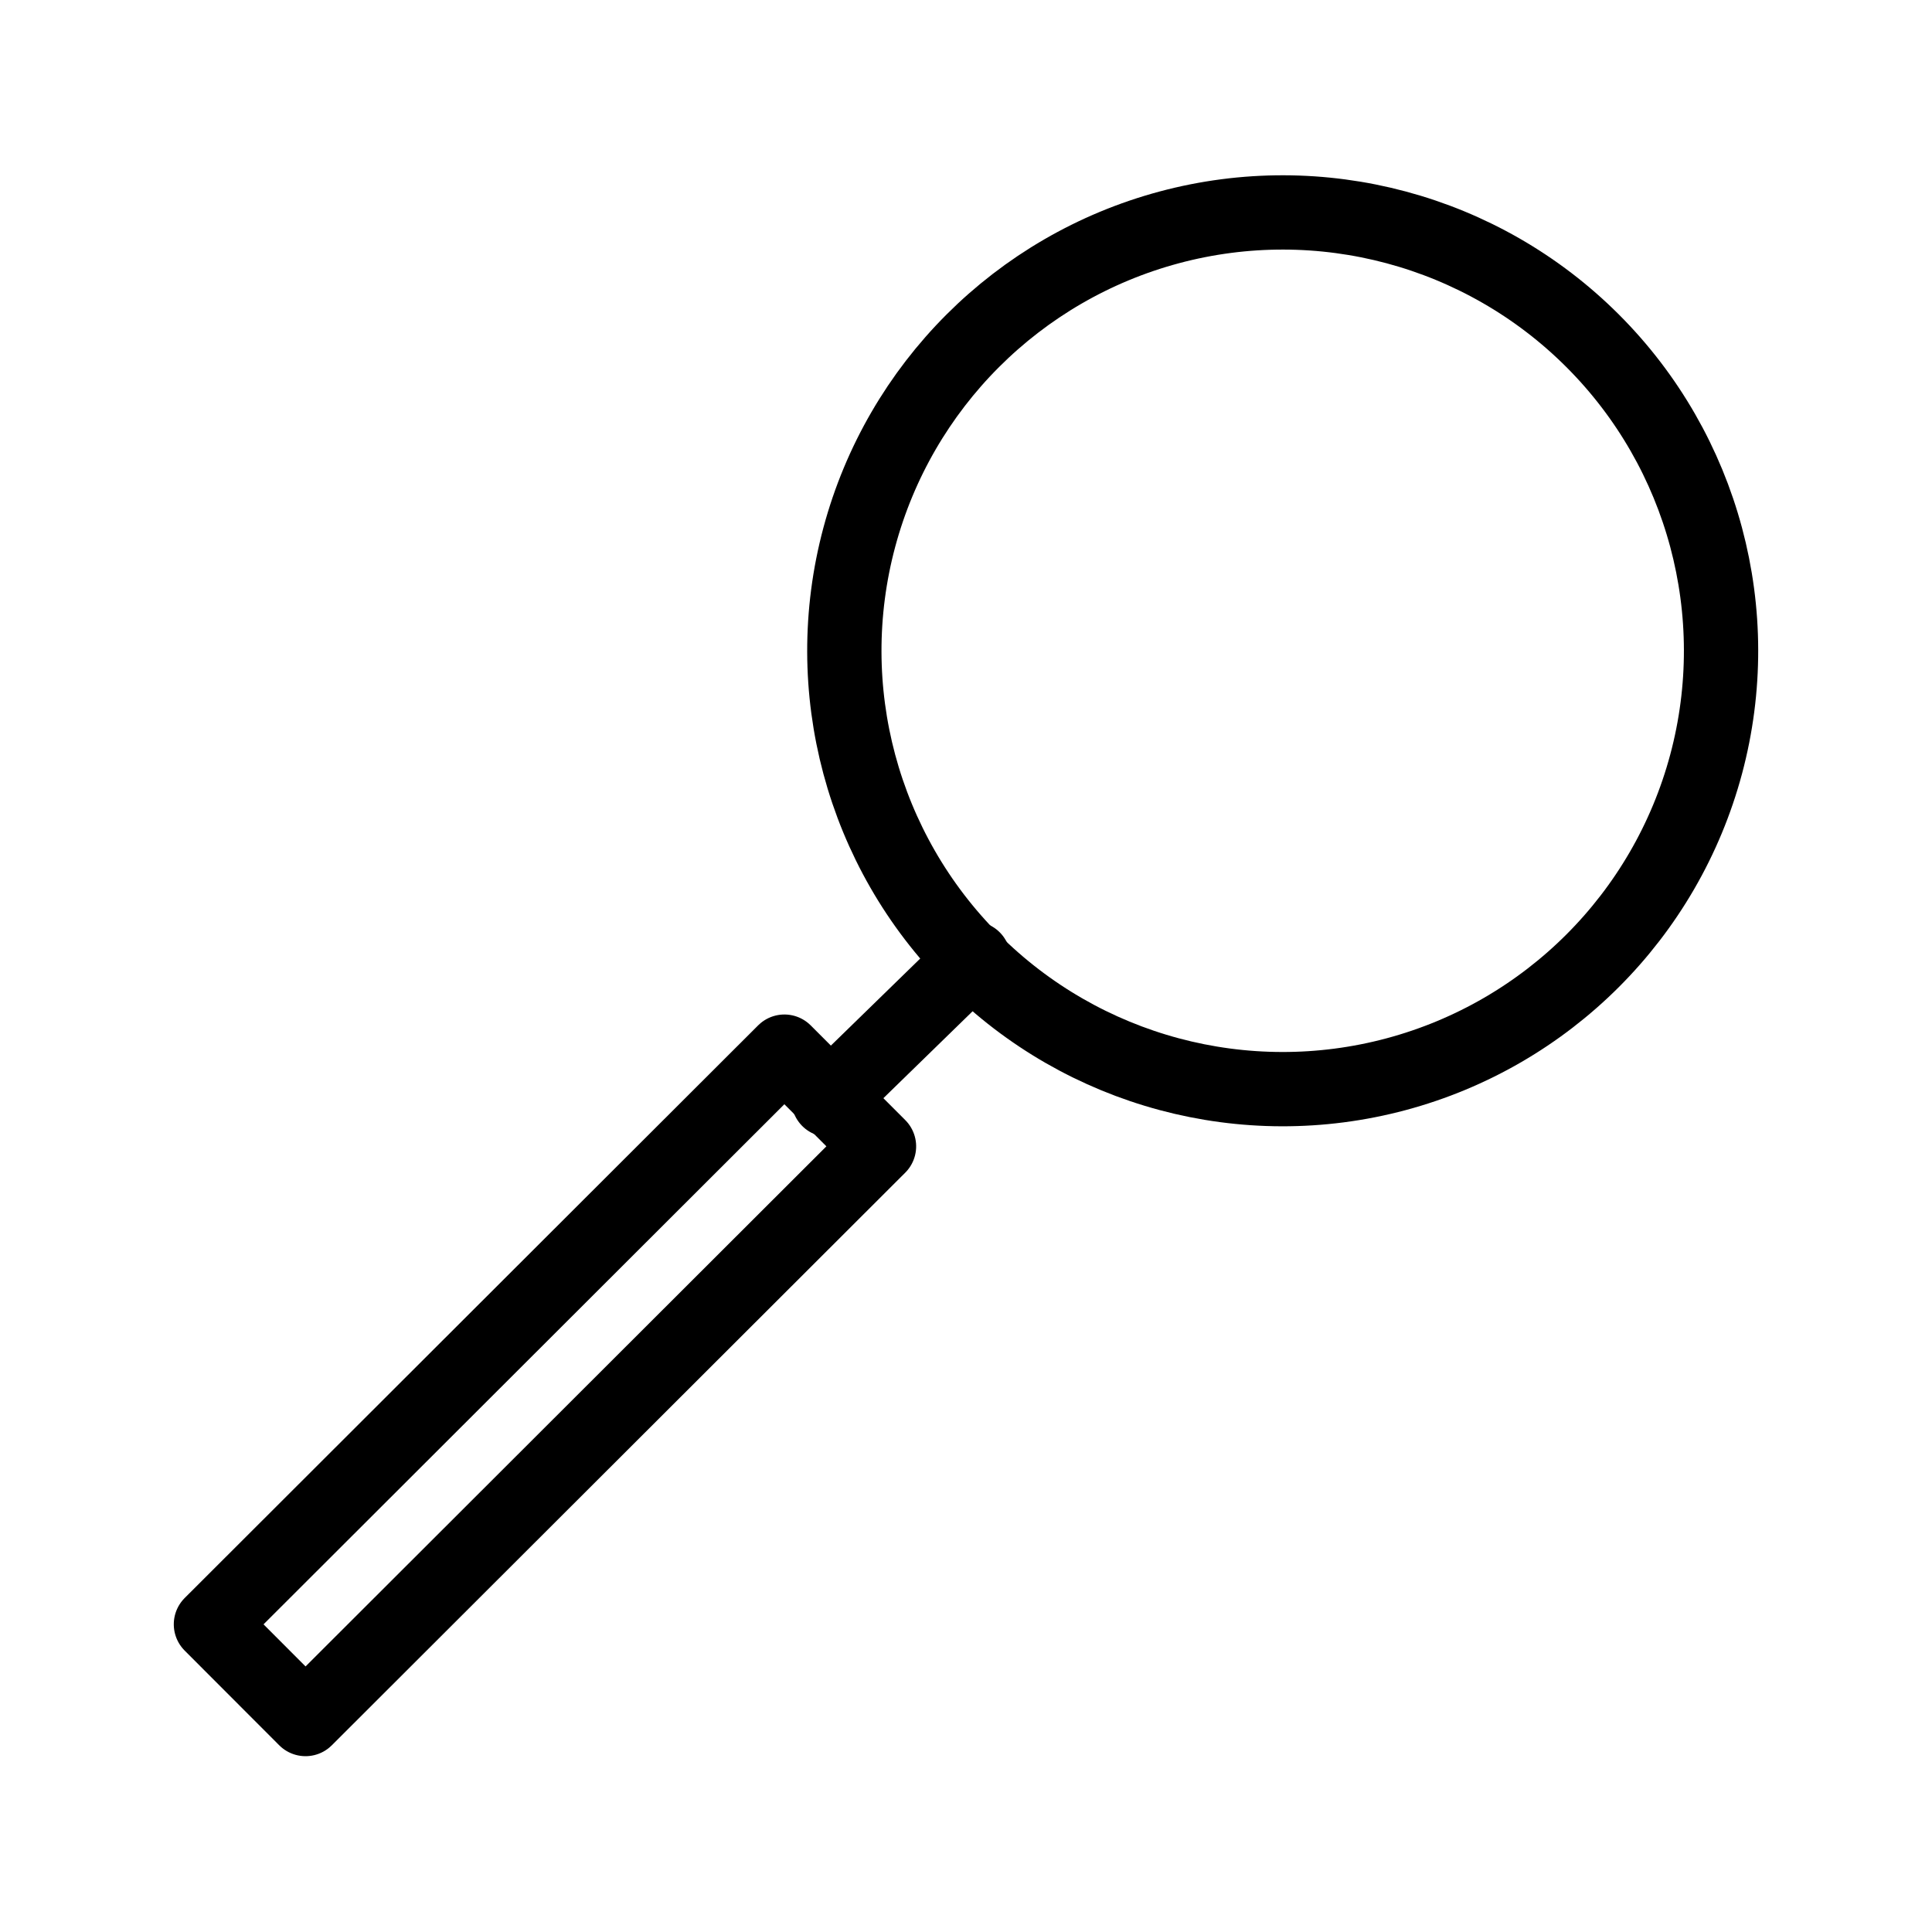 <?xml version="1.0" encoding="utf-8"?>
<!-- Generator: Adobe Illustrator 21.1.0, SVG Export Plug-In . SVG Version: 6.00 Build 0)  -->
<svg version="1.1" id="Слой_152" xmlns="http://www.w3.org/2000/svg" xmlns:xlink="http://www.w3.org/1999/xlink" x="0px"
	 y="0px" viewBox="0 0 52 52" style="enable-background:new 0 0 52 52;" xml:space="preserve">
<style type="text/css">
	.st0{fill:none;stroke:#000000;stroke-width:2;stroke-linecap:round;stroke-linejoin:round;}
</style>
<title>Poisk</title>
<ellipse transform="matrix(0.707 -0.707 0.707 0.707 -2.24 29.535)" class="st0" cx="34.5" cy="17.5" rx="11.8" ry="11.8"/>
<rect x="3.8" y="35.5" transform="matrix(0.708 -0.707 0.707 0.708 -22.111 21.271)" class="st0" width="21.8" height="3.6"/>
<line class="st0" x1="26.2" y1="25.8" x2="22.3" y2="29.6"/>
</svg>
